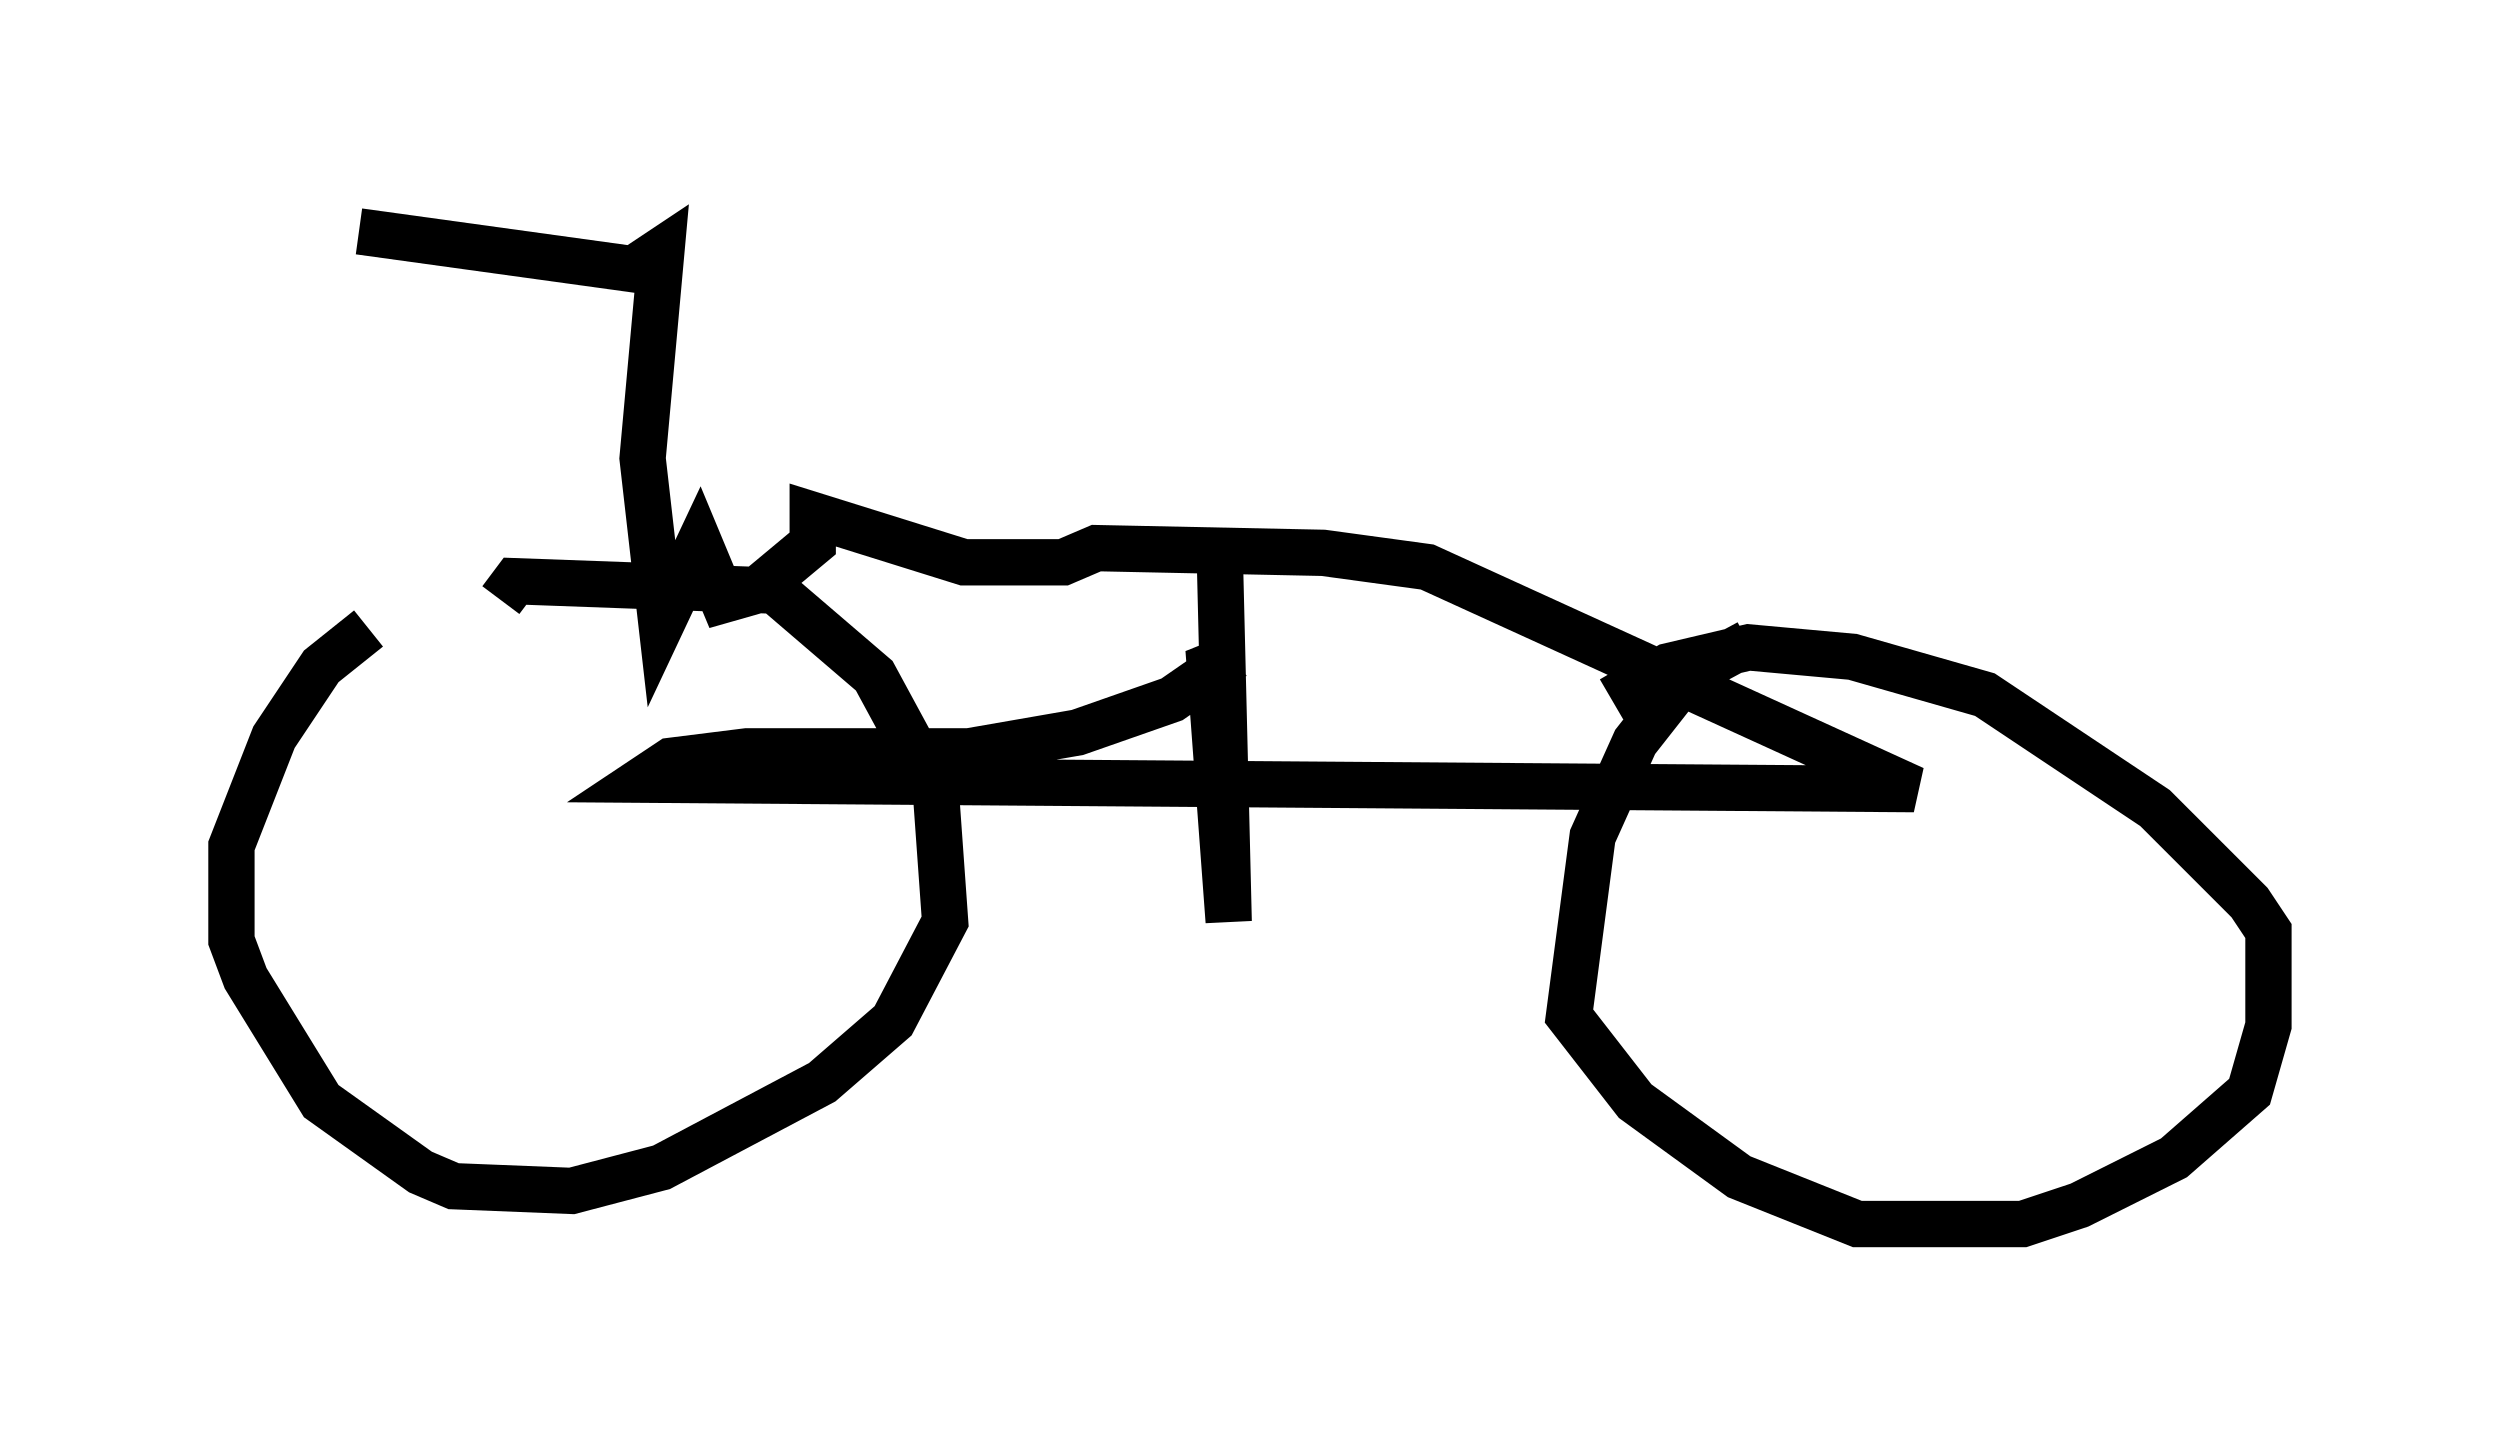 <?xml version="1.0" encoding="utf-8" ?>
<svg baseProfile="full" height="31.438" version="1.1" width="53.998" xmlns="http://www.w3.org/2000/svg" xmlns:ev="http://www.w3.org/2001/xml-events" xmlns:xlink="http://www.w3.org/1999/xlink"><defs /><rect fill="white" height="31.438" width="53.998" x="0" y="0" /><path d="M9.798, 13.371 m-1.838, 0.204 l-1.021, 0.817 -1.021, 1.531 l-0.919, 2.348 0.0, 2.042 l0.306, 0.817 1.633, 2.654 l2.144, 1.531 0.715, 0.306 l2.552, 0.102 1.94, -0.51 l3.471, -1.838 1.531, -1.327 l1.123, -2.144 -0.204, -2.858 l-1.327, -2.45 -2.144, -1.838 l-5.615, -0.204 -0.306, 0.408 m26.95, 0.919 l-1.327, 0.715 -1.123, 1.429 l-0.919, 2.042 -0.51, 3.879 l1.429, 1.838 2.246, 1.633 l2.552, 1.021 3.573, 0.0 l1.225, -0.408 2.042, -1.021 l1.633, -1.429 0.408, -1.429 l0.0, -2.042 -0.408, -0.613 l-2.042, -2.042 -3.675, -2.45 l-2.858, -0.817 -2.246, -0.204 l-1.735, 0.408 -1.225, 0.715 m-8.473, -3.573 l0.204, 8.371 -0.408, -5.513 l0.51, -0.204 -1.327, 0.919 l-2.042, 0.715 -2.348, 0.408 l-4.798, 0.0 -1.633, 0.204 l-0.613, 0.408 27.461, 0.204 l-10.515, -4.798 -2.246, -0.306 l-4.9, -0.102 -0.715, 0.306 l-2.144, 0.0 -3.267, -1.021 l0.0, 0.613 -1.225, 1.021 l-0.715, 0.204 -0.51, -1.225 l-0.817, 1.735 -0.408, -3.573 l0.408, -4.492 -0.613, 0.408 l-5.921, -0.817 " fill="none" stroke="black" stroke-width="1" /></svg>